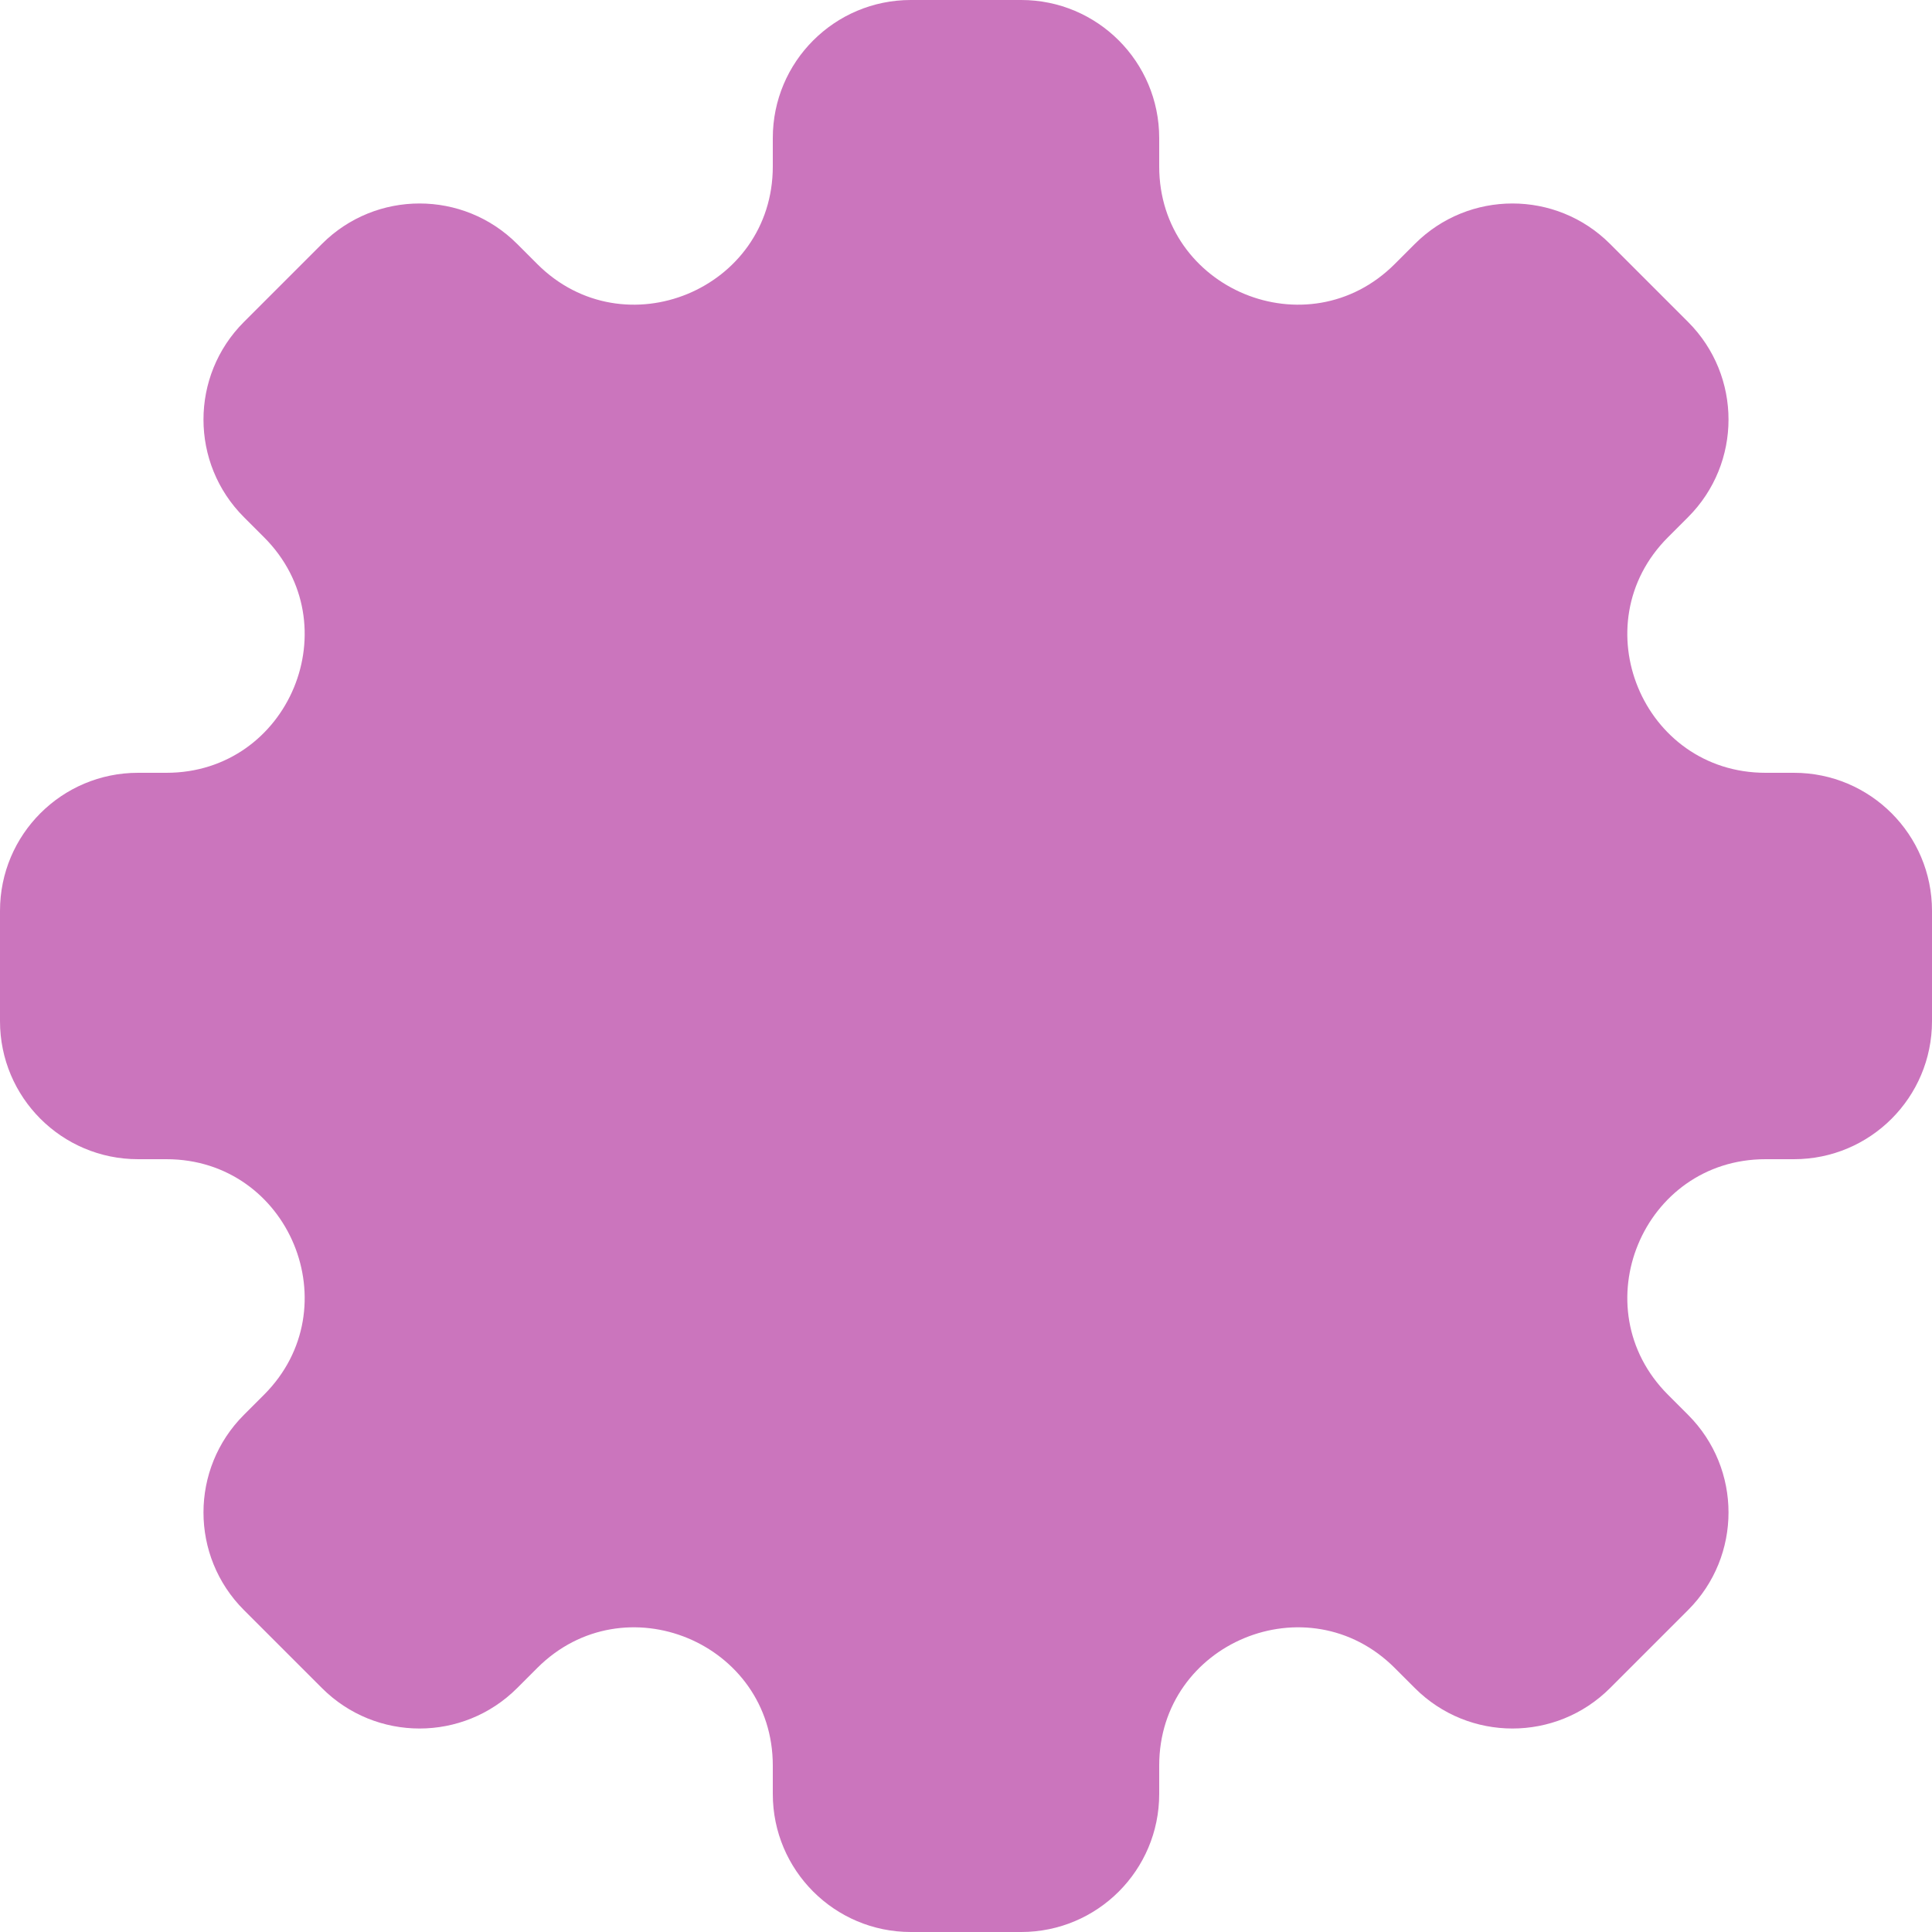 <svg width="458" height="458" viewBox="0 0 458 458" fill="none" xmlns="http://www.w3.org/2000/svg">
<path fill-rule="evenodd" clip-rule="evenodd" d="M274.8 32.714C274.8 14.647 260.153 0 242.085 0H215.914C197.847 0 183.2 14.647 183.2 32.714V39.45C183.2 68.595 147.962 83.191 127.353 62.582L122.591 57.819C109.815 45.044 89.101 45.044 76.326 57.819L57.819 76.326C45.044 89.101 45.044 109.815 57.819 122.591L62.582 127.353C83.191 147.962 68.595 183.2 39.45 183.2H32.714C14.647 183.2 0 197.847 0 215.914V242.085C0 260.153 14.647 274.8 32.714 274.8H39.45C68.595 274.8 83.191 310.039 62.582 330.646L57.819 335.409C45.044 348.185 45.044 368.898 57.819 381.674L76.326 400.18C89.101 412.956 109.815 412.956 122.591 400.18L127.353 395.417C147.962 374.809 183.2 389.405 183.2 418.55V425.285C183.2 443.353 197.847 458 215.914 458H242.085C260.153 458 274.8 443.353 274.8 425.285V418.55C274.8 389.405 310.039 374.809 330.646 395.417L335.409 400.18C348.185 412.956 368.898 412.956 381.674 400.18L400.18 381.674C412.956 368.898 412.956 348.185 400.18 335.409L395.419 330.646C374.809 310.039 389.405 274.8 418.55 274.8H425.285C443.353 274.8 458 260.153 458 242.085V215.914C458 197.847 443.353 183.2 425.285 183.2H418.55C389.405 183.2 374.809 147.962 395.417 127.353L400.18 122.59C412.956 109.815 412.956 89.101 400.18 76.326L381.674 57.819C368.898 45.044 348.185 45.044 335.409 57.819L330.646 62.582C310.039 83.191 274.8 68.595 274.8 39.45V32.714Z" fill="#CB75BD"/>
</svg>
